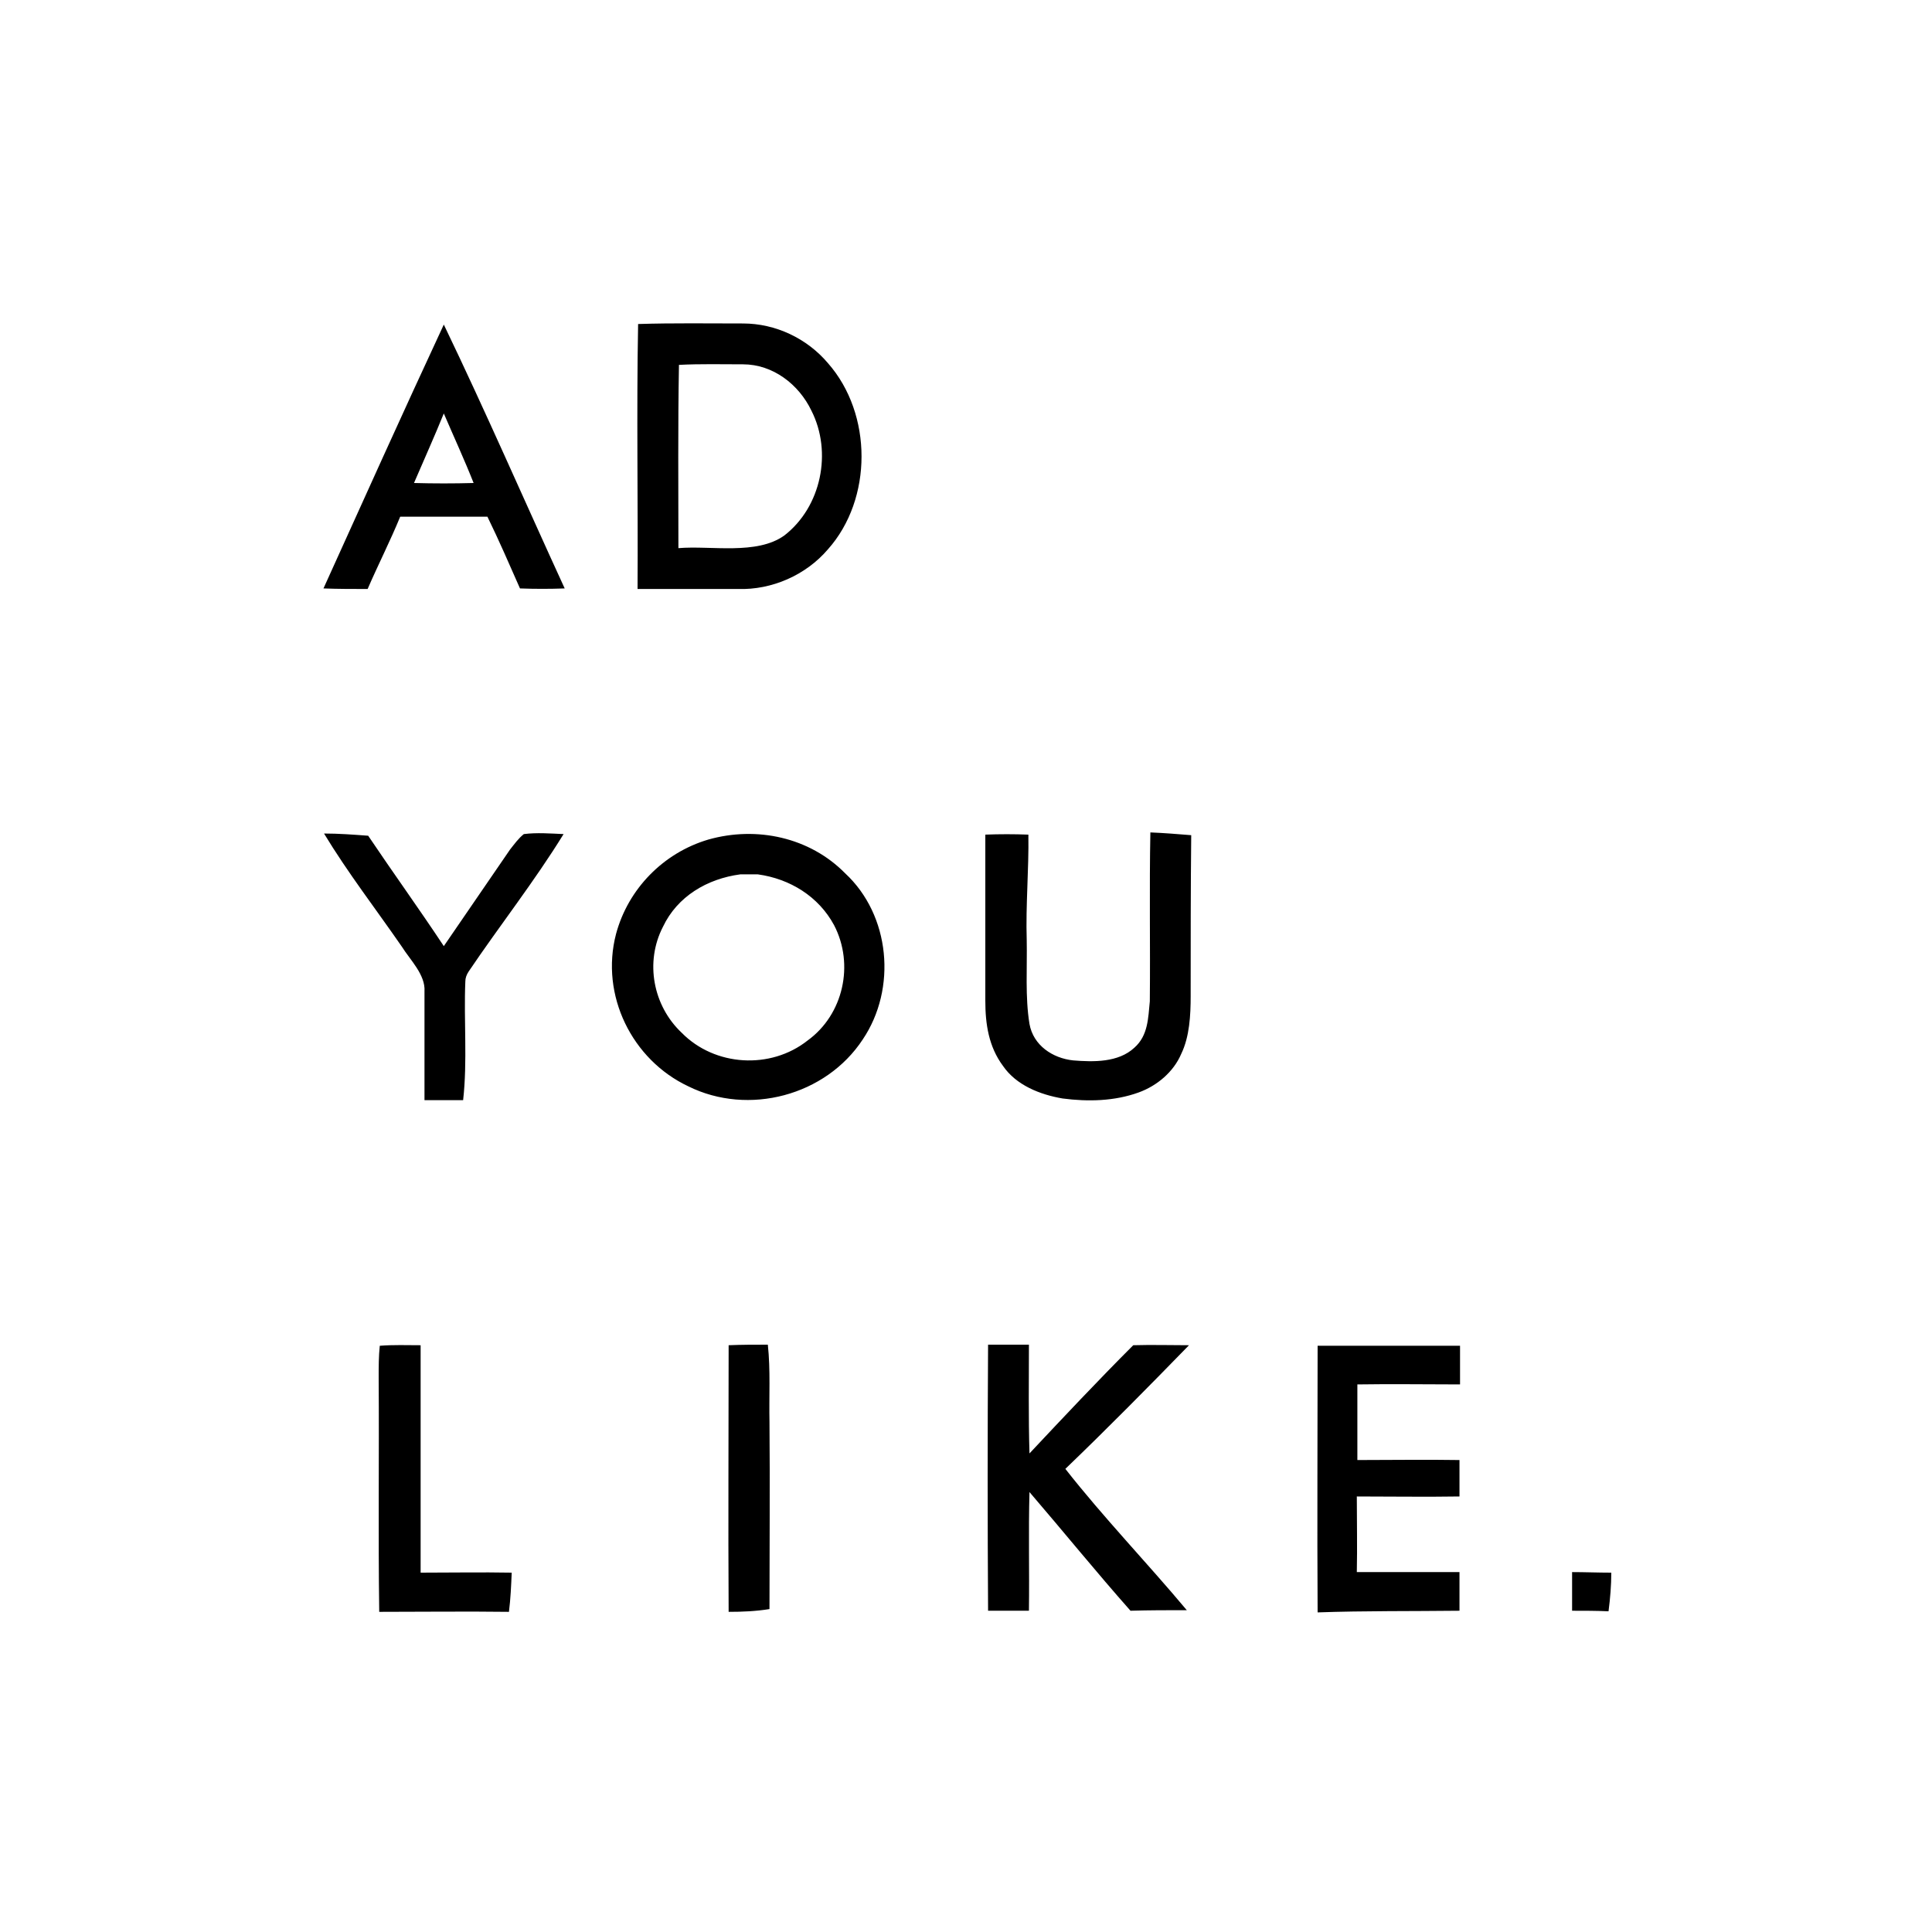 <svg xmlns="http://www.w3.org/2000/svg" width="350" height="350"><path d="M115.5 106.7h18.2c6.1.2 12.3-2.5 16.3-7.2 8.1-9.1 8.1-24.5 0-33.7-3.8-4.5-9.5-7.2-15.4-7.2-6.3 0-12.7-.1-19 .1-.3 16 0 32-.1 48zm7.5-40.6c3.9-.2 7.8-.1 11.6-.1 5.4 0 10.1 3.6 12.4 8.4 3.8 7.5 1.8 17.4-4.9 22.6-5 3.6-13.3 1.8-19.2 2.3 0-11-.1-22.1.1-33.2zm-56.4 40.6c1.9-4.4 4.1-8.7 5.9-13.1h15.8c2.1 4.3 4 8.7 5.9 13 2.7.1 5.4.1 8.1 0C95 90.7 88 74.6 80.4 58.8 73 74.7 65.8 90.7 58.6 106.6c2.6.1 5.3.1 8 .1zm13.8-31.8c1.8 4.2 3.7 8.3 5.4 12.6-3.6.1-7.2.1-10.8 0 1.8-4.2 3.7-8.4 5.4-12.6zM192.5 199c4.6.6 9.4.5 13.8-1.1 3.3-1.2 6.3-3.7 7.7-7 1.5-3.1 1.7-7 1.7-10.4 0-9.7 0-19.4.1-29.2-2.5-.2-4.9-.4-7.4-.5-.2 10.2 0 20.4-.1 30.6-.3 3-.3 6.2-2.8 8.4-2.9 2.7-7.4 2.6-11.1 2.3-3.7-.4-7.2-2.7-7.9-6.6-.8-4.9-.4-10.2-.5-15.2-.2-6.4.4-12.7.3-19.1-2.6-.1-5.2-.1-7.8 0v30.1c0 4.2.6 8.3 3.2 11.8 2.4 3.5 6.7 5.2 10.8 5.9zm-97.6-47.9c-1 .8-1.7 1.8-2.5 2.8-4 5.8-8 11.7-12 17.5-4.5-6.8-9.2-13.3-13.7-20-2.7-.2-5.3-.4-8-.4 4.3 7.1 9.4 13.7 14.1 20.5 1.5 2.4 4.3 5.1 4.1 8.1v19.7h7c.8-7.1.1-14.4.4-21.5 0-.6.2-1.2.6-1.8 5.6-8.3 11.9-16.3 17.2-24.9-2.4-.1-4.8-.3-7.2 0zm29.8 45.7c10.9 5.4 24.9 1.7 31.6-8.5 6.2-9.2 5-22.5-3.2-30.1-6.4-6.5-16-8.6-24.8-6.1-8.1 2.4-14.5 8.9-16.7 17.1-2.9 11.1 2.9 22.8 13.1 27.6zm-4.6-28.9c2.6-5.5 8-8.7 14-9.5h3.2c5.8.8 11 4 13.8 9.2 3.7 7.1 1.7 16.2-4.8 20.9-6.7 5.3-16.8 4.7-22.8-1.4-5.2-4.9-6.7-12.8-3.4-19.2zm-43.9 75.8c-2.5 0-4.9-.1-7.4.1-.2 1.9-.2 3.8-.2 5.7.1 14.2-.1 28.3.1 42.5 7.8 0 15.7-.1 23.5 0 .3-2.4.4-4.7.5-7.1-5.5-.1-11 0-16.5 0v-41.2zm139.2 0c-3.4 0-6.7-.1-10.1 0-6.4 6.4-12.6 13-18.8 19.6-.2-6.6-.1-13.2-.1-19.7H179c-.1 16-.1 32.1 0 48.2h7.4c.1-7.2-.1-14.3.1-21.5 6.1 7.1 12.1 14.5 18.3 21.5 3.4-.1 6.8-.1 10.2-.1-7.2-8.6-15.1-16.8-22-25.6 7.6-7.3 15-14.8 22.4-22.4zm-76 14c-.1-4.7.2-9.5-.3-14.1-2.4 0-4.7 0-7.1.1 0 16.1-.1 32.2 0 48.3 2.5 0 4.9-.1 7.4-.5 0-11.3.1-22.6 0-33.8zm125 34.1v-7h-18.6c.1-4.6 0-9.1 0-13.7 6.2 0 12.4.1 18.6 0v-6.6c-6.2-.1-12.4 0-18.5 0v-13.7c6.2-.1 12.4 0 18.6 0v-7h-25.8c0 16.1-.1 32.2 0 48.3 8.5-.3 17.1-.2 25.7-.3zm27.5-6.9c-2.4 0-4.8-.1-7.1-.1v7c2.2 0 4.4 0 6.6.1.3-2.3.5-4.7.5-7z"/></svg>
